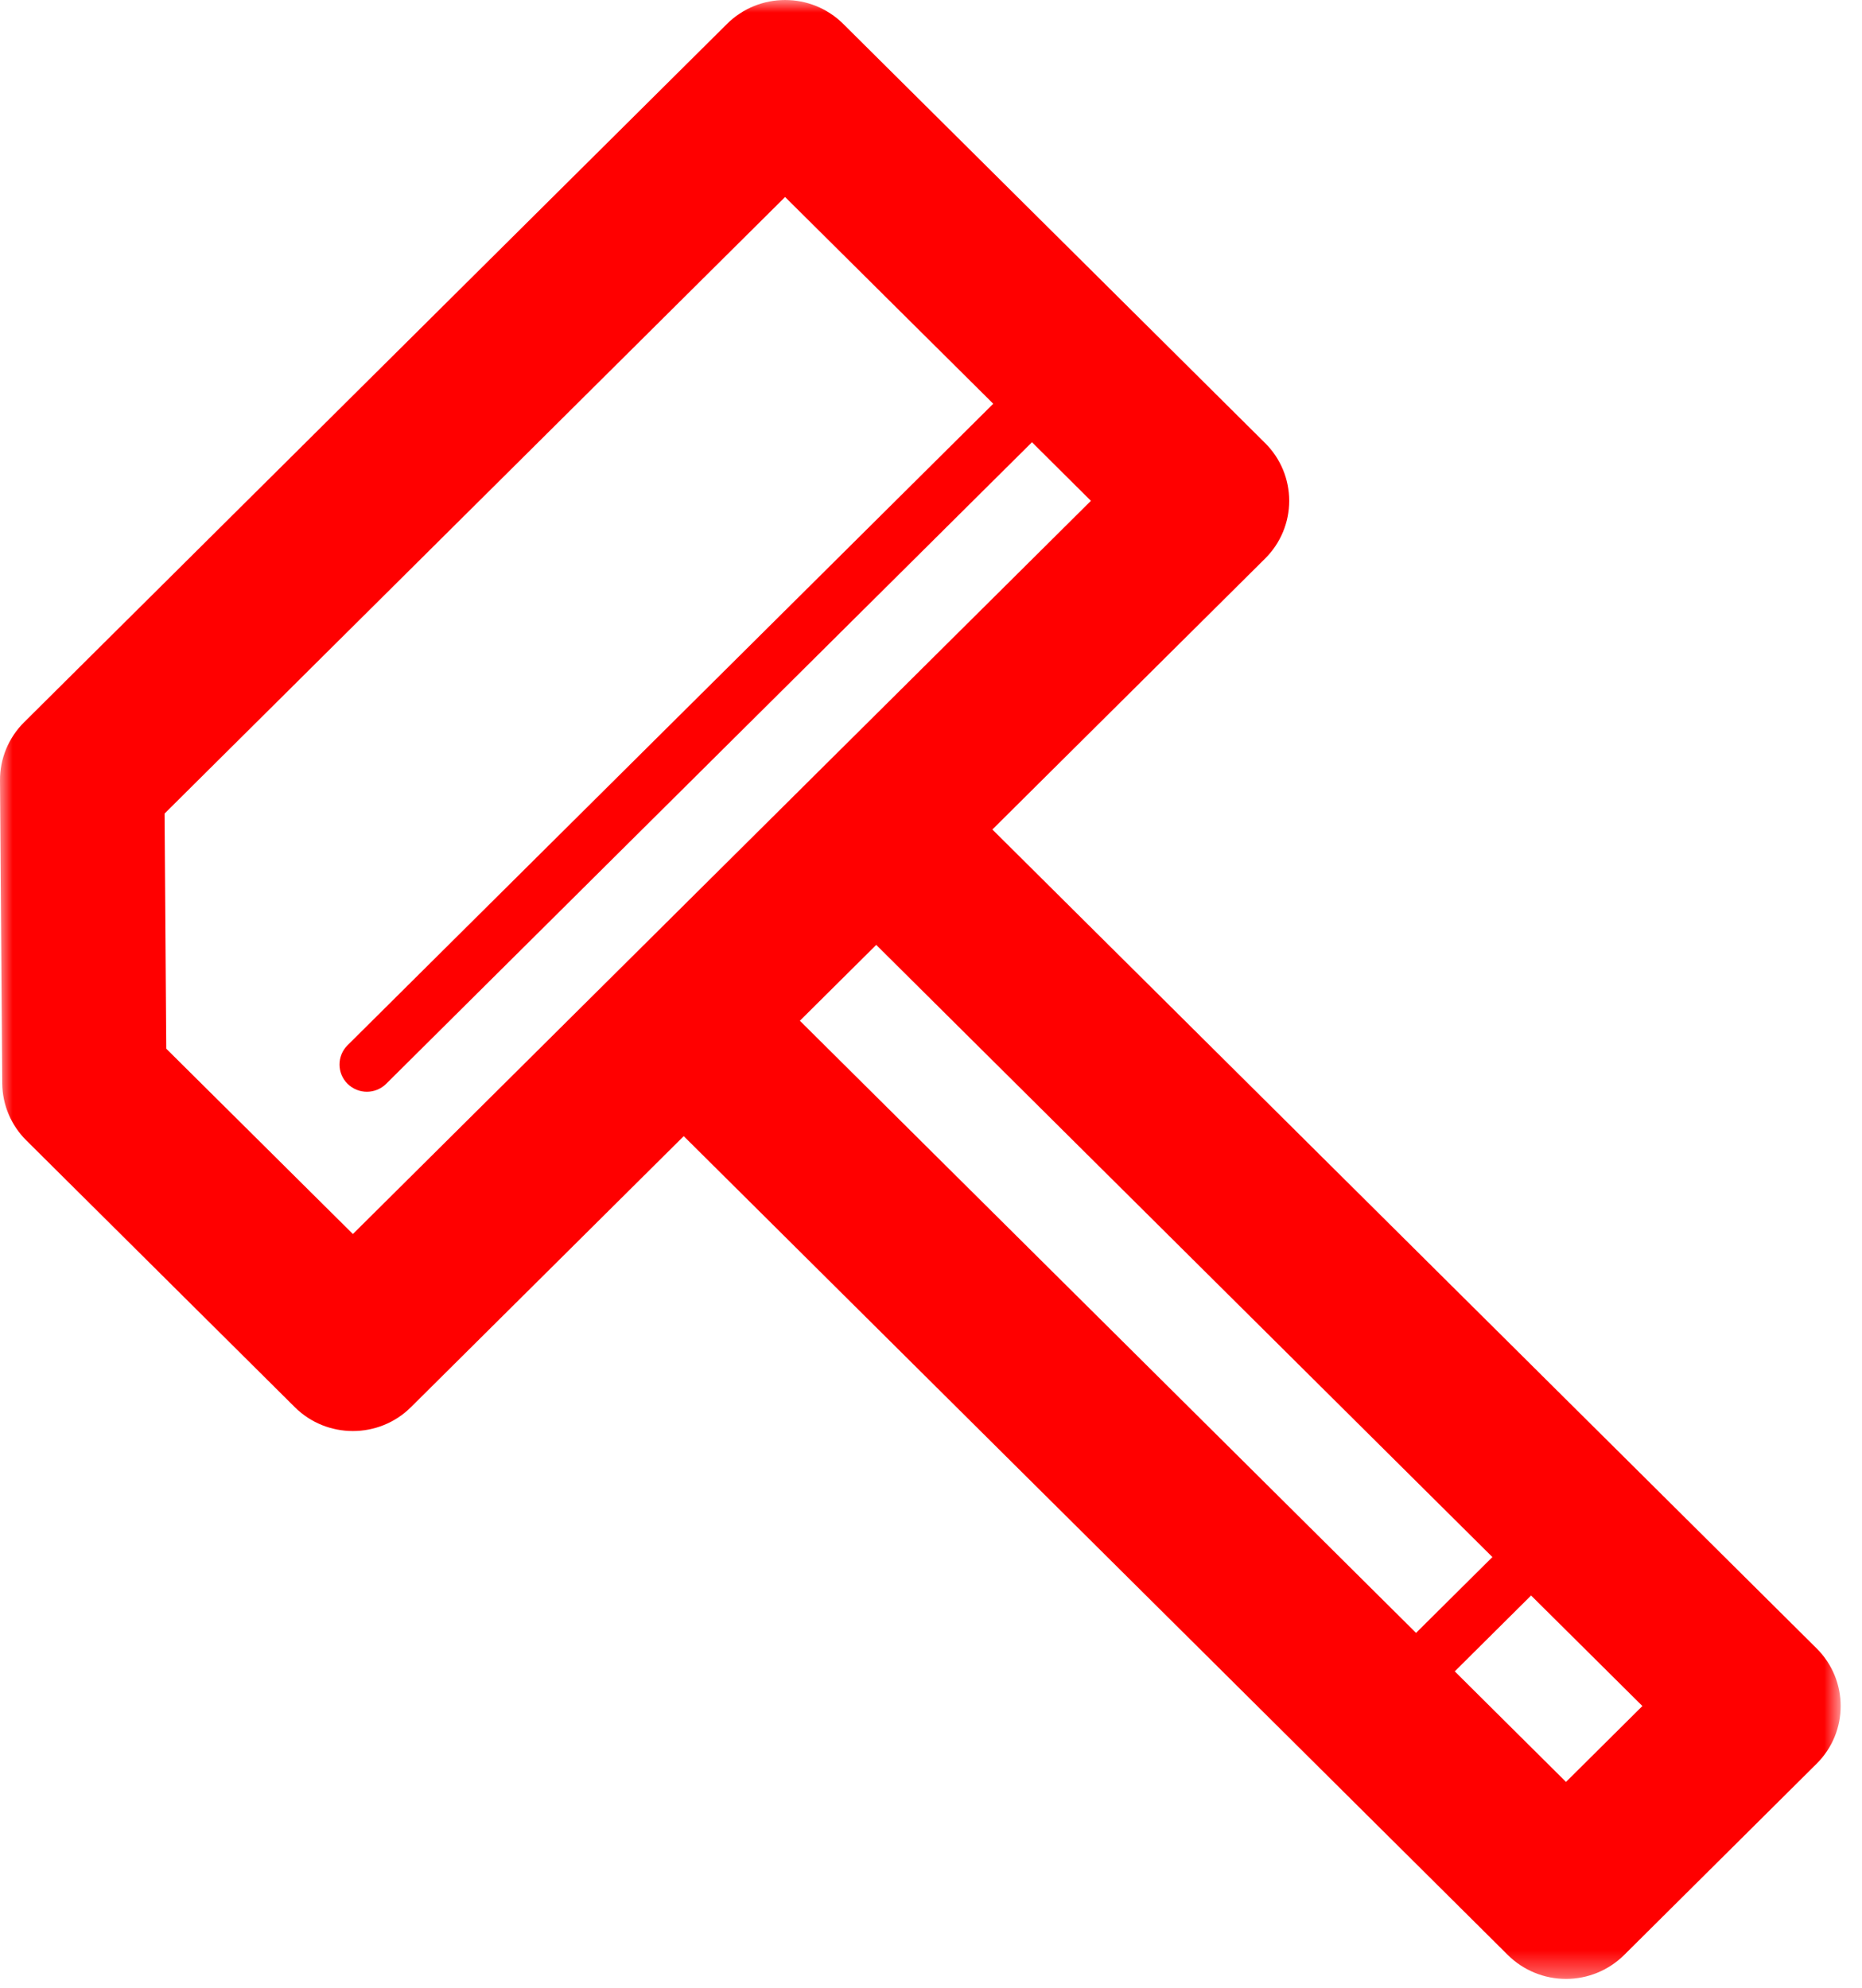 <svg xmlns="http://www.w3.org/2000/svg" width="74" height="79" viewBox="0 0 74 79" xmlns:xlink="http://www.w3.org/1999/xlink">
  <defs>
    <polygon id="a" points="0 .001 73.151 .001 73.151 78.642 0 78.642"/>
  </defs>
  <g fill="none" fill-rule="evenodd">
    <mask id="b" fill="white">
      <use xlink:href="#a"/>
    </mask>
    <path fill="#FF0000" d="M62.236,70.813 L57.815,66.419 L60.849,63.405 L65.272,67.797 L62.236,70.813 Z M34.823,37.55 L59.311,61.877 L56.277,64.891 L31.789,40.564 L34.823,37.55 Z M14.025,49.04 L6.607,41.674 L6.54,32.331 L31.201,7.829 L39.474,16.045 L13.811,41.539 C13.387,41.963 13.387,42.646 13.811,43.068 C14.025,43.28 14.303,43.386 14.58,43.386 C14.858,43.386 15.137,43.28 15.35,43.068 L41.013,17.574 L43.355,19.903 L32.516,30.67 L24.864,38.272 L14.025,49.04 Z M72.195,65.505 L39.439,32.964 L50.28,22.195 C50.892,21.587 51.236,20.763 51.236,19.903 C51.236,19.042 50.892,18.216 50.28,17.609 L33.511,0.949 C32.235,-0.316 30.17,-0.316 28.894,0.949 L0.957,28.703 C0.339,29.317 -0.007,30.151 -0,31.021 L0.089,43.051 C0.095,43.903 0.439,44.718 1.046,45.319 L11.716,55.92 C12.353,56.554 13.189,56.869 14.025,56.869 C14.858,56.869 15.694,56.554 16.332,55.92 L27.173,45.15 L59.927,77.693 C60.54,78.301 61.372,78.642 62.236,78.642 C63.1,78.642 63.931,78.301 64.545,77.693 L72.195,70.091 C73.471,68.826 73.471,66.772 72.195,65.505 Z" mask="url(#b)"/>
  </g>
</svg>

